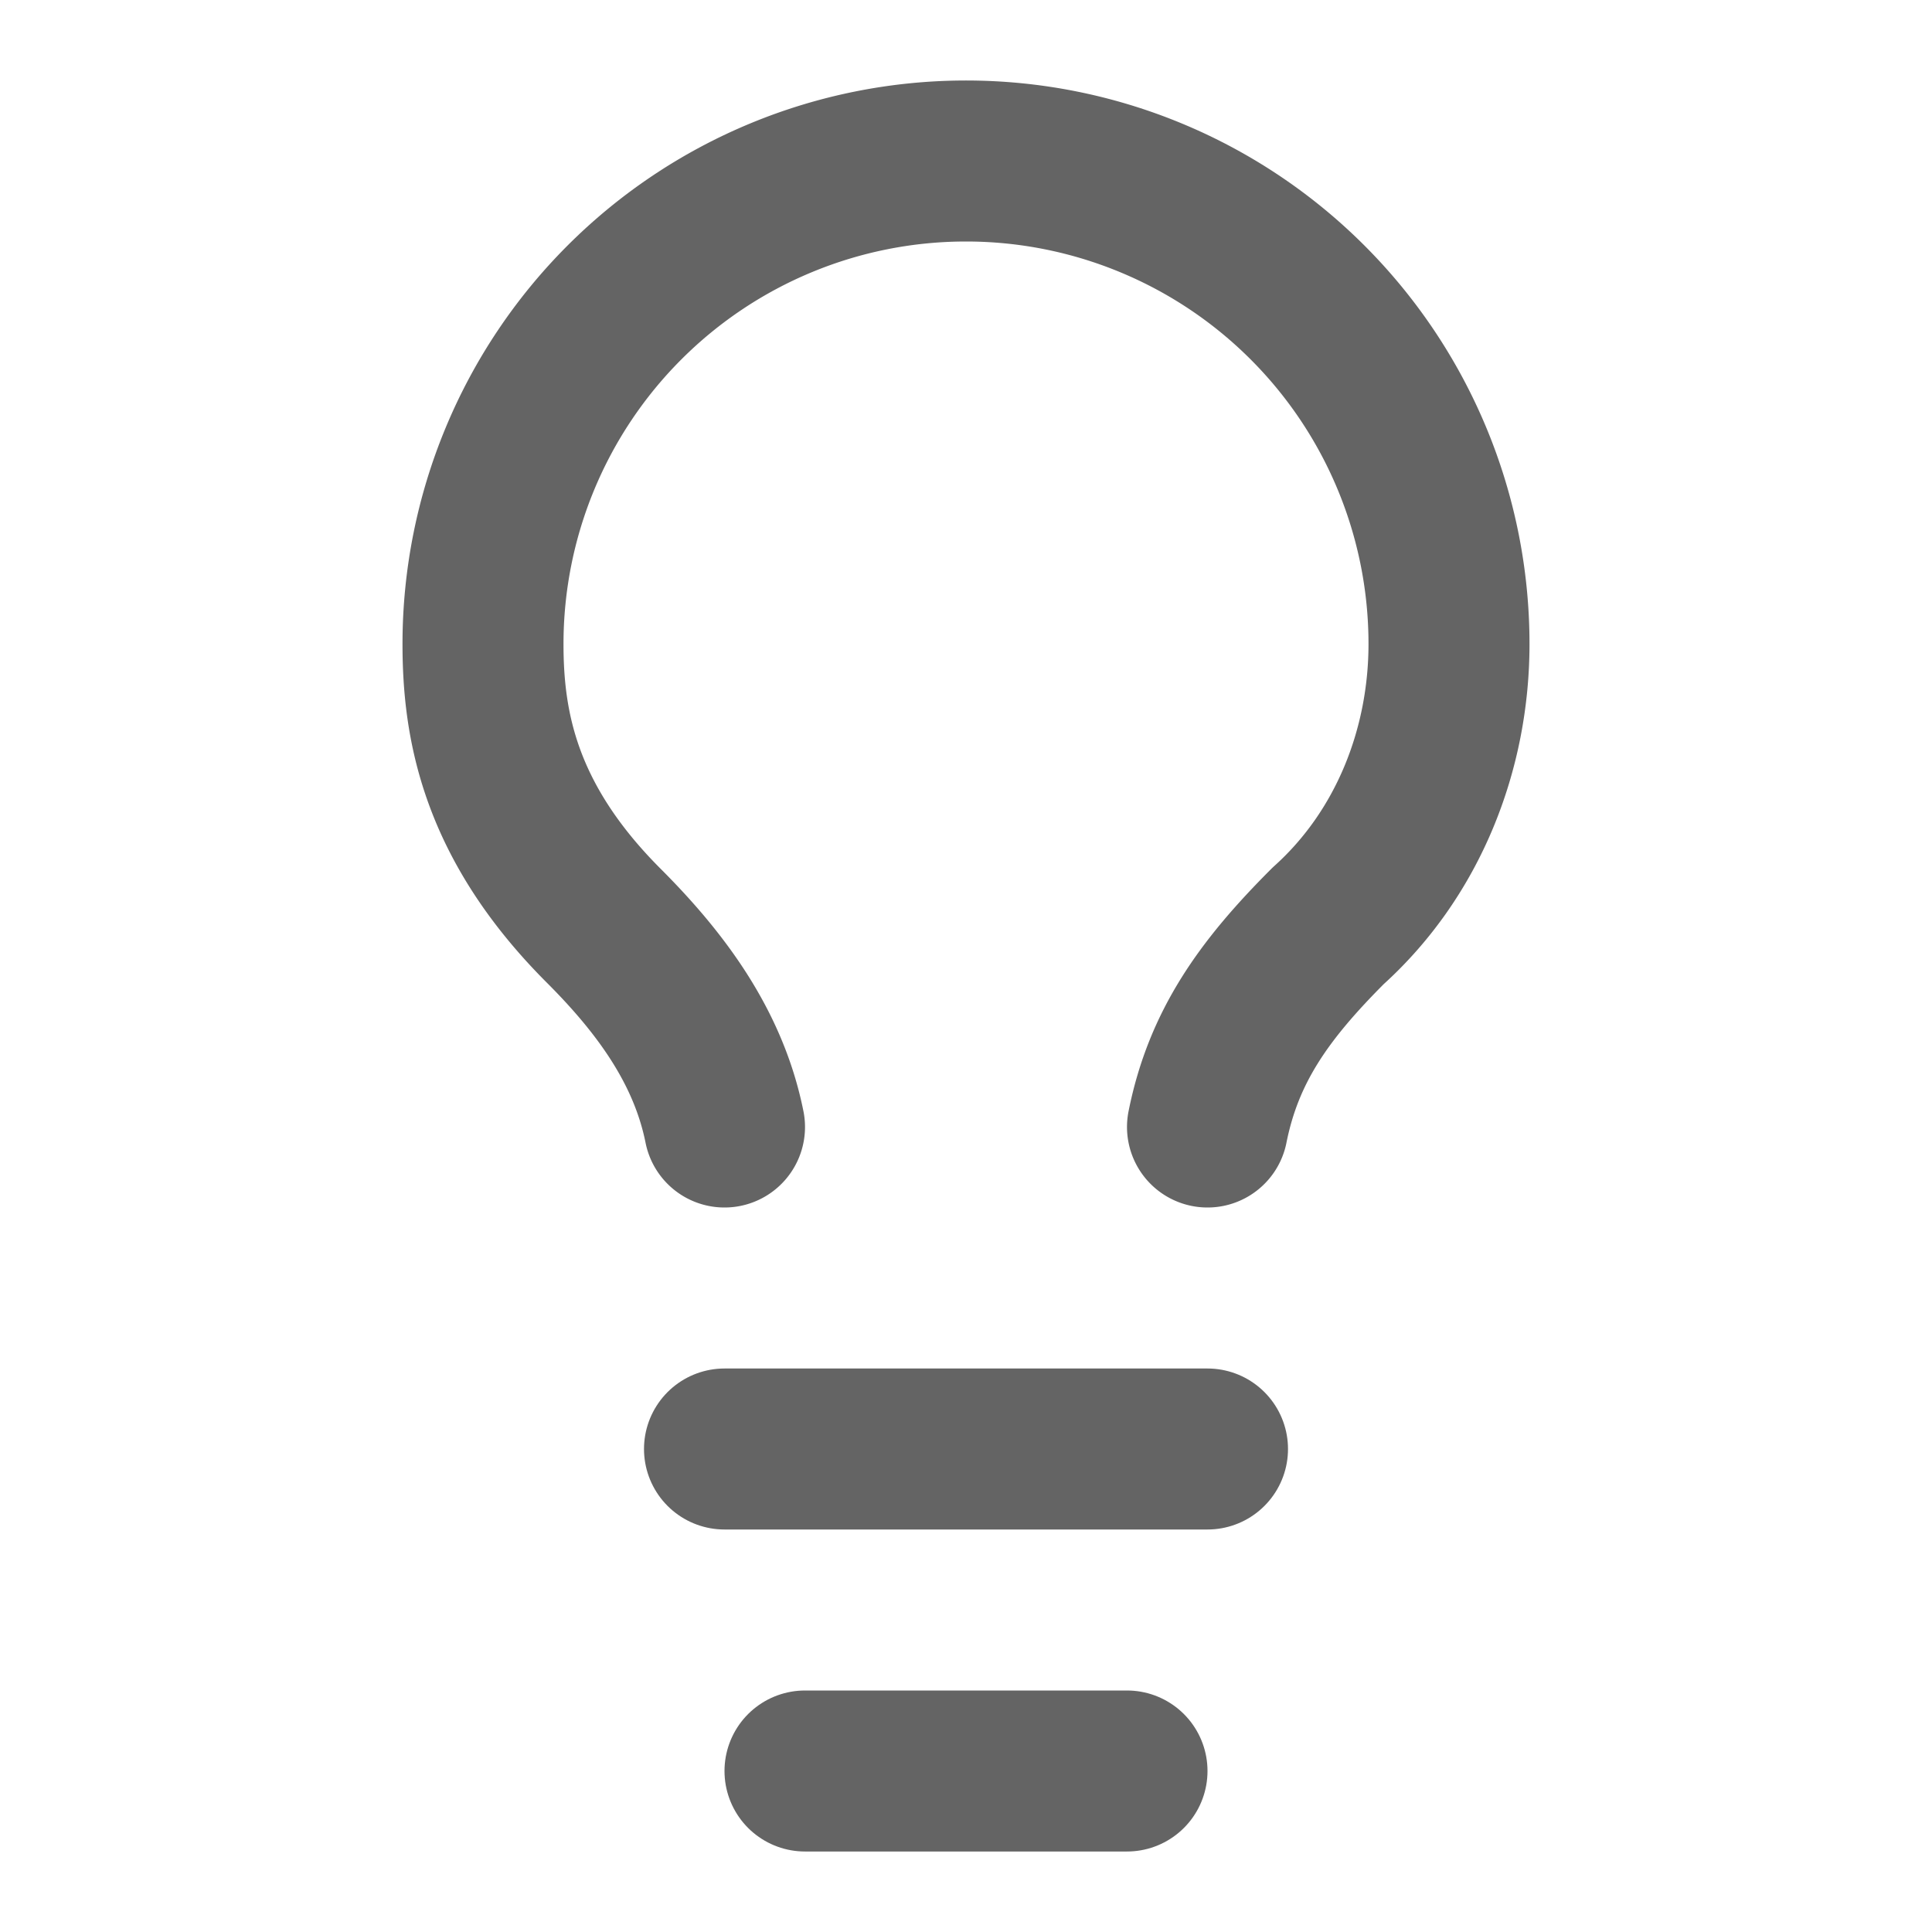 <svg xmlns="http://www.w3.org/2000/svg" width="20" height="20"
     viewBox="0 0 24 24" fill="none" stroke="#646464"
     stroke-width="2" stroke-linecap="round" stroke-linejoin="round"
     >
    <path
            d="M15 14c.2-1 .7-1.7 1.5-2.5 1-.9 1.5-2.2 1.5-3.5A6 6 0 0 0 6 8c0 1 .2 2.2 1.5 3.5.7.7 1.3 1.5 1.5 2.5"></path>
    <path d="M9 18h6"></path>
    <path d="M10 22h4"></path>
</svg>